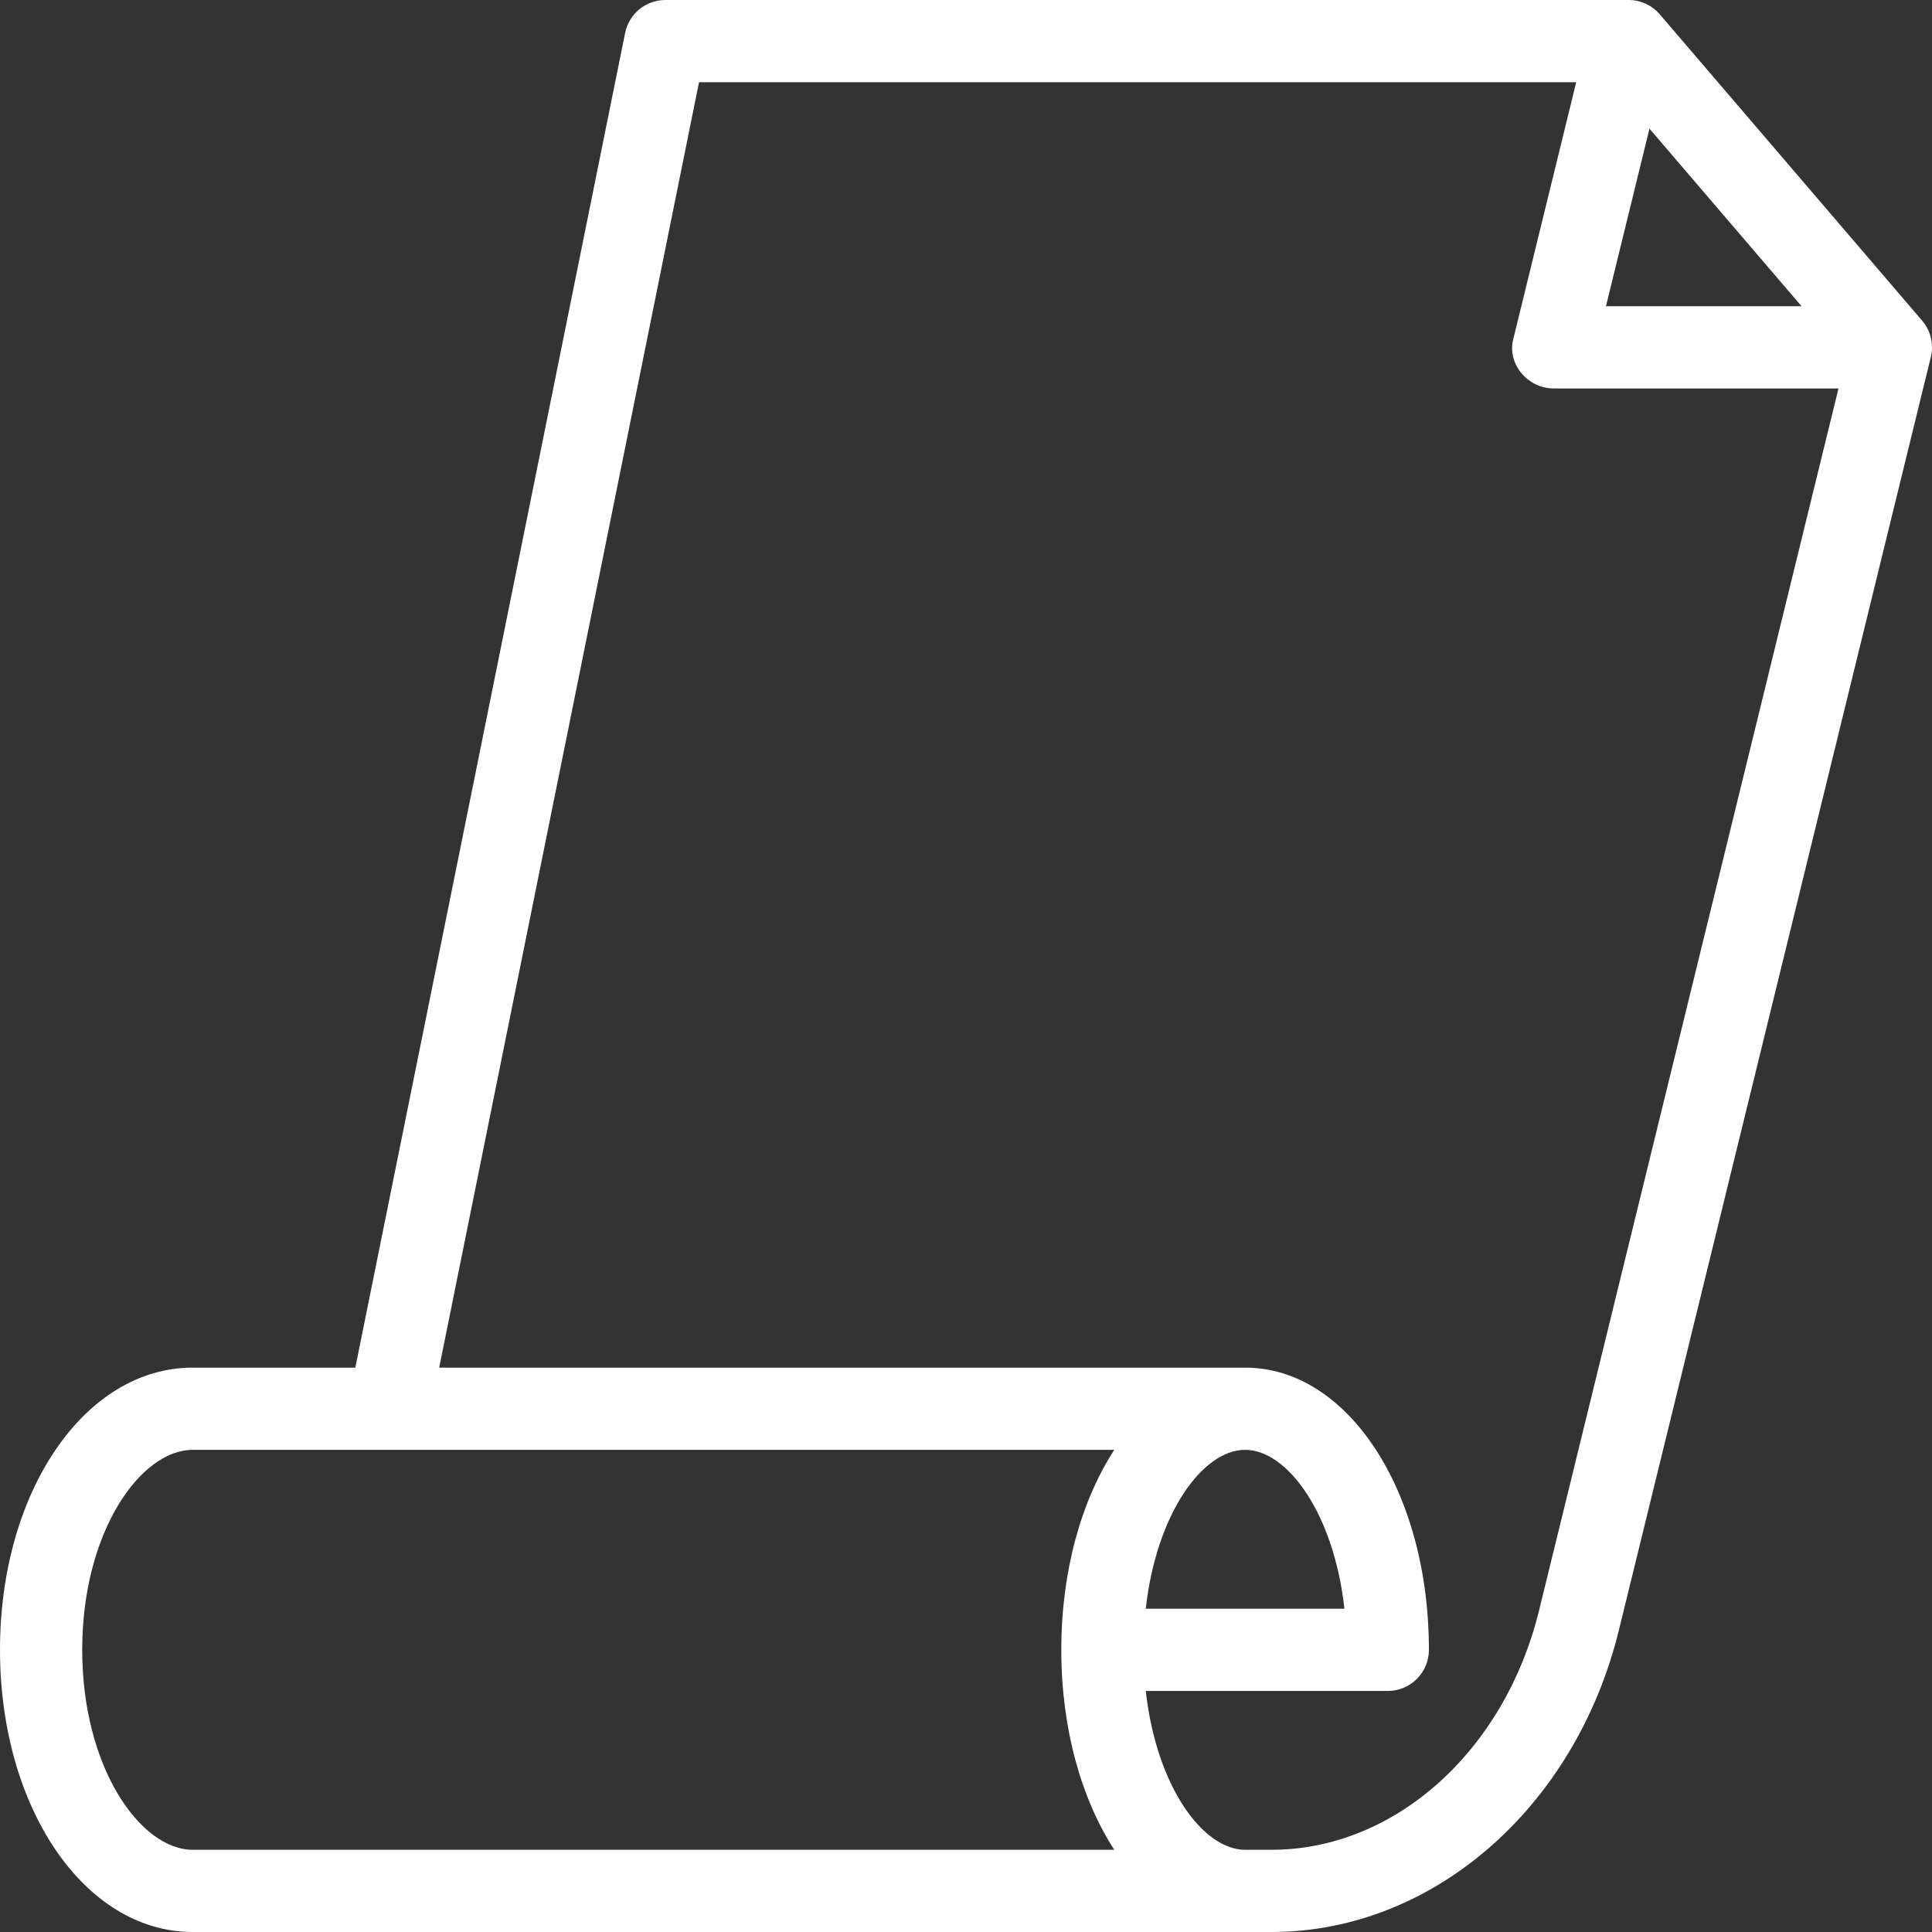 <?xml version="1.0" encoding="iso-8859-1"?>
<!-- Generator: Adobe Illustrator 19.0.0, SVG Export Plug-In . SVG Version: 6.00 Build 0)  -->
<svg version="1.1" id="Capa_1" xmlns="http://www.w3.org/2000/svg" xmlns:xlink="http://www.w3.org/1999/xlink" x="0px" y="0px"
	 viewBox="0 0 490 490" style="enable-background:new 0 0 490 490; fill:#fff" xml:space="preserve">
<rect x="0" y="0" width="490" height="490" fill="#333333" stroke="none"/>
<path d="M487.491,81.312L420.967,3.645C418.987,1.328,416.095,0,413.051,0H168.763c-4.963,0-9.234,3.496-10.217,8.358
	L90.118,346.862H48.88C21.472,346.862,0,378.301,0,418.436C0,458.56,21.472,490,48.88,490h273.615
	c40.821,0,77.046-31.491,88.098-76.583l79.108-322.845C490.499,87.308,489.68,83.862,487.491,81.312z M456.916,77.667h-49.608
	l11.036-45.036L456.916,77.667z M282.606,469.149H48.88c-13.256,0-28.029-20.831-28.029-50.713
	c0-29.892,14.773-50.722,28.029-50.722h49.766h183.961c-8.344,12.868-13.436,30.714-13.436,50.722
	C269.17,438.439,274.262,456.281,282.606,469.149z M390.342,408.448c-8.755,35.736-36.657,60.701-67.847,60.701h-6.705
	c-10.715,0-22.506-16.097-25.198-40.287h61.388c5.758,0,10.426-4.663,10.426-10.426c0-40.134-20.475-71.574-46.615-71.574H111.387
	L177.29,20.851h222.474l-15.867,64.762c-1.917,6.566,3.543,12.905,10.125,12.905h72.266L390.342,408.448z M290.591,408.01
	c2.693-24.201,14.483-40.297,25.198-40.297c10.711,0,22.501,16.096,25.193,40.297H290.591z"/>
<g>
</g>
<g>
</g>
<g>
</g>
<g>
</g>
<g>
</g>
<g>
</g>
<g>
</g>
<g>
</g>
<g>
</g>
<g>
</g>
<g>
</g>
<g>
</g>
<g>
</g>
<g>
</g>
<g>
</g>
</svg>
